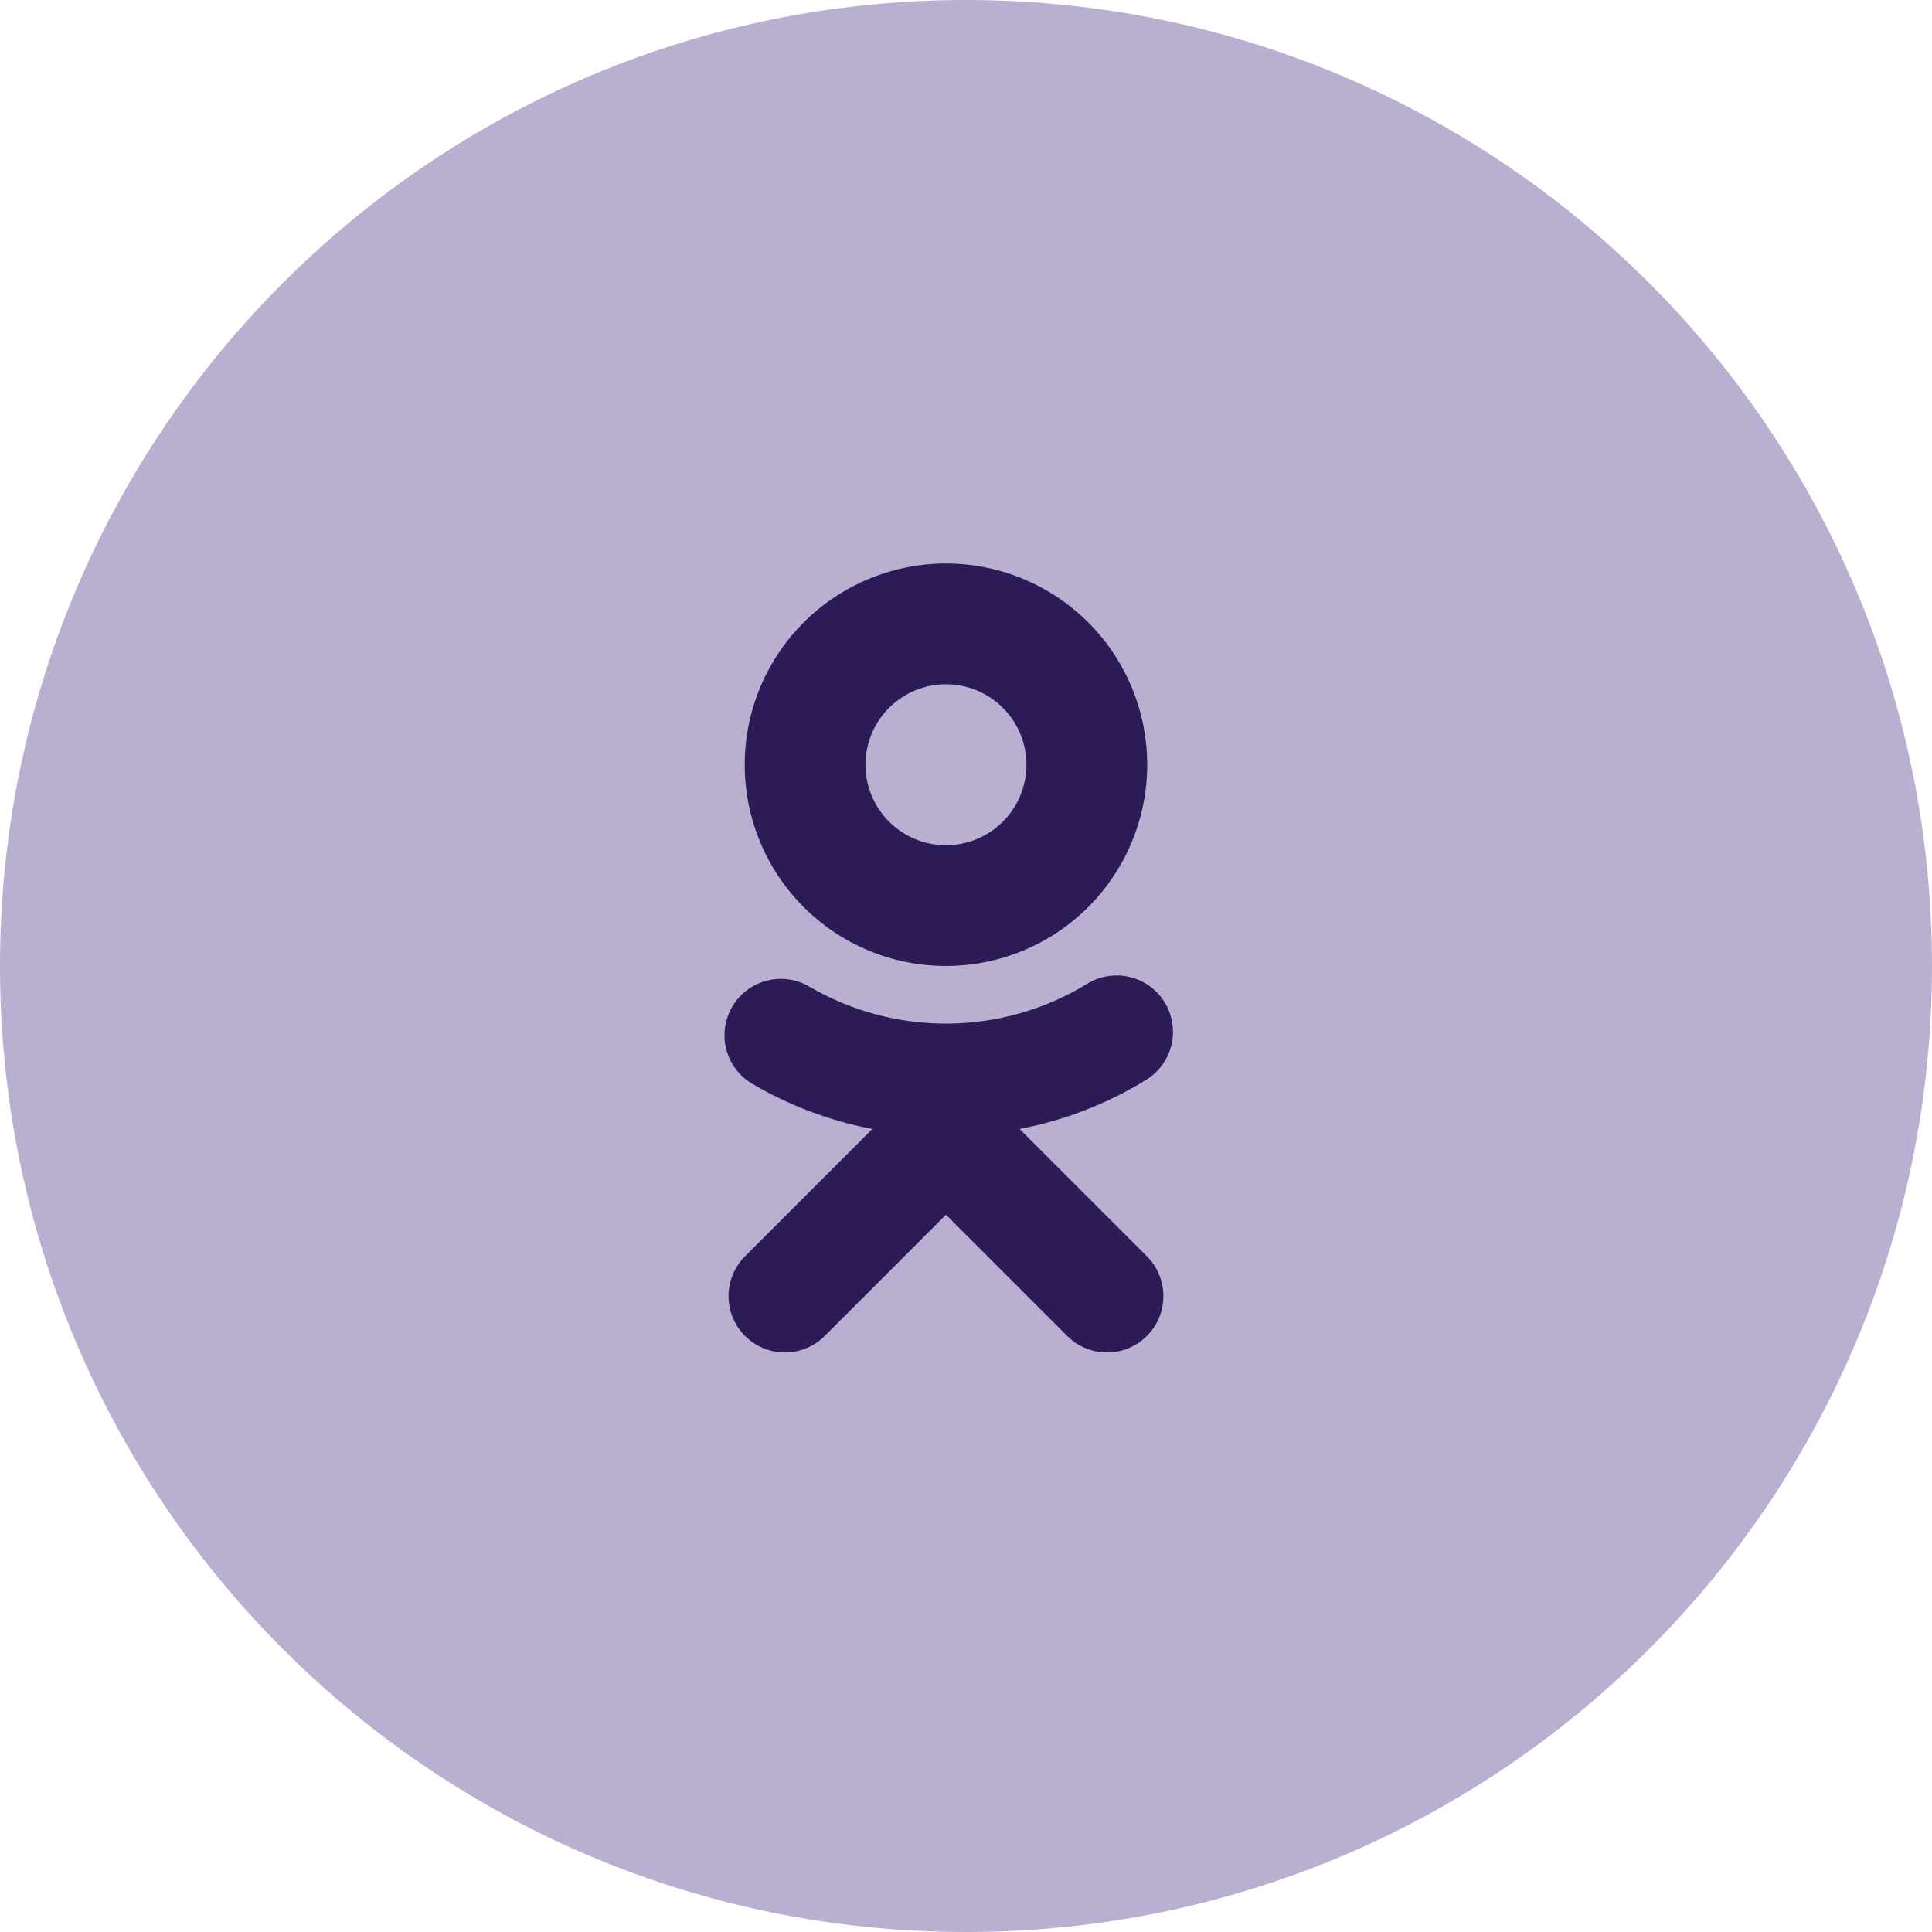 <svg width="48" height="48" viewBox="0 0 48 48" fill="none" xmlns="http://www.w3.org/2000/svg">
<path d="M24 48C37.255 48 48 37.255 48 24C48 10.745 37.255 0 24 0C10.745 0 0 10.745 0 24C0 37.255 10.745 48 24 48Z" fill="#B9AFD1"/>
<path fill-rule="evenodd" clip-rule="evenodd" d="M26.28 23.157C25.458 23.707 24.491 24 23.502 24C22.176 24 20.904 23.473 19.966 22.535C19.029 21.598 18.502 20.326 18.502 19C18.502 18.011 18.795 17.044 19.345 16.222C19.894 15.4 20.675 14.759 21.588 14.381C22.502 14.002 23.508 13.903 24.477 14.096C25.447 14.289 26.338 14.765 27.038 15.464C27.737 16.164 28.213 17.055 28.406 18.025C28.599 18.994 28.5 20 28.121 20.913C27.743 21.827 27.102 22.608 26.28 23.157ZM24.613 17.337C24.284 17.117 23.898 17 23.502 17C22.972 17.001 22.463 17.212 22.088 17.586C21.713 17.961 21.503 18.47 21.502 19C21.502 19.396 21.619 19.782 21.839 20.111C22.059 20.44 22.371 20.696 22.737 20.848C23.102 20.999 23.504 21.039 23.892 20.962C24.28 20.884 24.637 20.694 24.916 20.414C25.196 20.134 25.386 19.778 25.463 19.39C25.541 19.002 25.501 18.6 25.35 18.235C25.198 17.869 24.942 17.557 24.613 17.337ZM28.481 26.825C27.514 27.421 26.447 27.836 25.331 28.049L28.492 31.21C28.623 31.34 28.726 31.495 28.797 31.665C28.867 31.835 28.904 32.017 28.904 32.201C28.904 32.385 28.868 32.568 28.798 32.738C28.727 32.908 28.624 33.062 28.494 33.192C28.363 33.322 28.209 33.426 28.039 33.496C27.869 33.566 27.686 33.602 27.502 33.602C27.318 33.602 27.136 33.565 26.966 33.495C26.796 33.424 26.642 33.32 26.512 33.19L23.502 30.18L20.492 33.19C20.362 33.32 20.208 33.424 20.038 33.495C19.868 33.565 19.686 33.602 19.502 33.602C19.318 33.602 19.135 33.566 18.965 33.496C18.795 33.426 18.641 33.322 18.51 33.192C18.38 33.062 18.277 32.908 18.206 32.738C18.136 32.568 18.1 32.385 18.1 32.201C18.1 32.017 18.137 31.835 18.207 31.665C18.278 31.495 18.381 31.34 18.512 31.21L21.673 28.049C20.615 27.847 19.599 27.464 18.672 26.916C18.356 26.724 18.129 26.414 18.041 26.055C17.952 25.696 18.009 25.316 18.2 24.999C18.39 24.682 18.698 24.453 19.057 24.362C19.415 24.272 19.795 24.326 20.113 24.515C21.16 25.126 22.352 25.443 23.564 25.431C24.775 25.42 25.962 25.081 26.996 24.451C27.152 24.352 27.326 24.286 27.508 24.255C27.689 24.224 27.875 24.229 28.055 24.27C28.234 24.311 28.404 24.388 28.554 24.494C28.704 24.601 28.832 24.737 28.93 24.893C29.027 25.049 29.093 25.223 29.123 25.405C29.154 25.587 29.148 25.773 29.106 25.952C29.064 26.131 28.988 26.301 28.88 26.451C28.773 26.6 28.637 26.727 28.481 26.825Z" fill="#2D1B58"/>
</svg>
